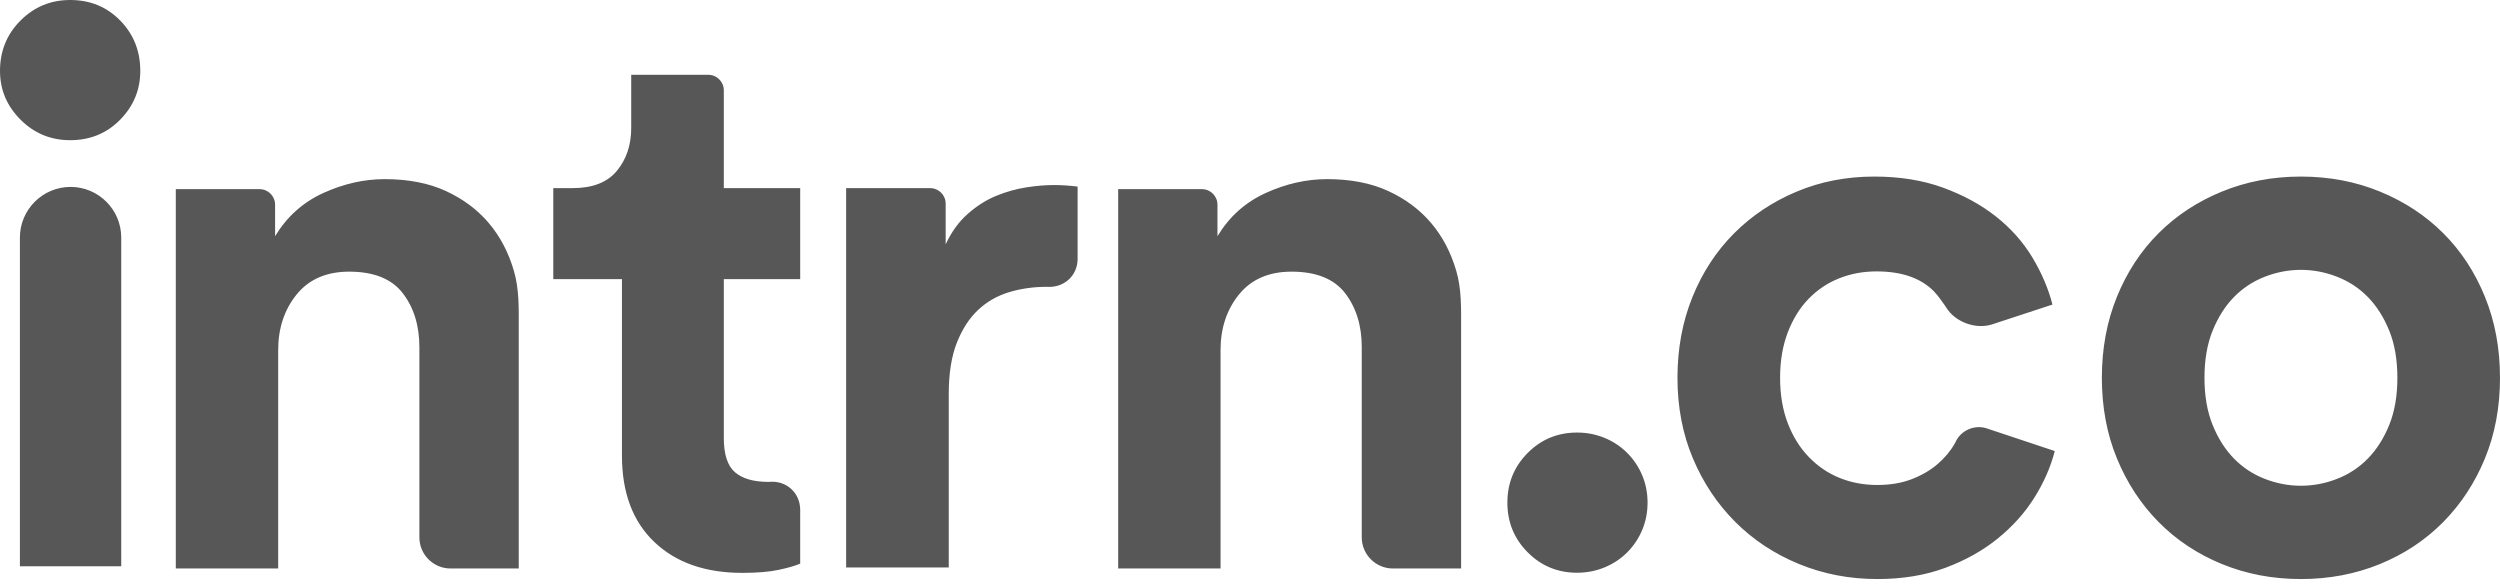 <?xml version="1.0" encoding="UTF-8"?>
<svg width="321px" height="75px" viewBox="0 0 321 75" version="1.1" xmlns="http://www.w3.org/2000/svg" xmlns:xlink="http://www.w3.org/1999/xlink">
    <!-- Generator: Sketch 41.2 (35397) - http://www.bohemiancoding.com/sketch -->
    <title>Logo</title>
    <desc>Created with Sketch.</desc>
    <defs></defs>
    <g id="Logo" stroke="none" stroke-width="1" fill="none" fill-rule="evenodd">
        <path d="M2.556,72.708 L2.556,30.506 C2.556,26.913 5.476,24 9.061,24 L9.061,24 C12.654,24 15.566,26.919 15.566,30.506 L15.566,72.708 L2.556,72.708 Z M0,9.11 C0,6.549 0.879,4.39 2.636,2.634 C4.394,0.878 6.517,0 9.007,0 C11.57,0 13.711,0.878 15.432,2.634 C17.153,4.39 18.013,6.549 18.013,9.11 C18.013,11.524 17.153,13.61 15.432,15.366 C13.711,17.122 11.57,18 9.007,18 C6.517,18 4.394,17.122 2.636,15.366 C0.879,13.61 0,11.524 0,9.11 L0,9.11 Z M35.718,72.995 L22.573,72.995 L22.573,24.287 L33.33,24.287 C34.43,24.287 35.322,25.178 35.322,26.281 L35.322,30.326 C36.841,27.818 38.905,25.97 41.514,24.782 C44.123,23.594 46.748,23 49.39,23 C52.429,23 55.054,23.511 57.267,24.535 C59.479,25.558 61.312,26.927 62.765,28.643 C64.218,30.359 65.292,32.405 65.985,34.781 C66.679,37.157 66.607,39.588 66.607,42.305 L66.607,72.995 L57.85,72.995 C55.64,72.995 53.849,71.196 53.849,68.999 L53.849,44.582 C53.849,41.81 53.139,39.5 51.718,37.652 C50.298,35.804 48.003,34.88 44.833,34.88 C41.927,34.88 39.681,35.853 38.096,37.8 C36.511,39.748 35.718,42.14 35.718,44.978 L35.718,72.995 Z M156.718,72.995 L143.573,72.995 L143.573,24.287 L154.33,24.287 C155.43,24.287 156.322,25.178 156.322,26.281 L156.322,30.326 C157.841,27.818 159.905,25.97 162.514,24.782 C165.123,23.594 167.748,23 170.39,23 C173.429,23 176.054,23.511 178.267,24.535 C180.479,25.558 182.312,26.927 183.765,28.643 C185.218,30.359 186.292,32.405 186.985,34.781 C187.679,37.157 187.607,39.588 187.607,42.305 L187.607,72.995 L178.85,72.995 C176.64,72.995 174.849,71.196 174.849,68.999 L174.849,44.582 C174.849,41.81 174.139,39.5 172.719,37.652 C171.298,35.804 169.003,34.88 165.833,34.88 C162.927,34.88 160.681,35.853 159.096,37.8 C157.511,39.748 156.718,42.14 156.718,44.978 L156.718,72.995 Z M92.937,24.156 L102.745,24.156 L102.745,35.838 L92.937,35.838 L92.937,56.232 C92.937,58.344 93.415,59.812 94.373,60.638 C95.331,61.463 96.767,61.875 98.683,61.875 C99.476,61.875 98.764,61.874 98.764,61.874 C100.963,61.656 102.745,63.277 102.745,65.472 L102.745,72.369 C102.151,72.633 101.242,72.897 100.02,73.161 C98.799,73.425 97.23,73.557 95.314,73.557 C90.559,73.557 86.794,72.237 84.02,69.597 C81.246,66.957 79.859,63.261 79.859,58.509 L79.859,35.838 L71.041,35.838 L71.041,24.156 L73.518,24.156 C76.094,24.156 77.993,23.414 79.215,21.928 C80.437,20.443 81.048,18.612 81.048,16.434 L81.048,9.603 L90.933,9.603 C92.04,9.603 92.937,10.491 92.937,11.596 L92.937,24.156 Z M138.365,33.226 C138.365,35.434 136.583,36.991 134.402,36.828 L134.402,36.828 C132.685,36.828 131.067,37.059 129.548,37.521 C128.029,37.983 126.708,38.742 125.585,39.798 C124.462,40.854 123.554,42.256 122.86,44.005 C122.167,45.755 121.82,47.949 121.82,50.589 L121.82,72.864 L108.643,72.864 L108.643,24.156 L119.427,24.156 C120.53,24.156 121.424,25.042 121.424,26.15 L121.424,31.383 C122.15,29.799 123.091,28.496 124.247,27.473 C125.403,26.449 126.625,25.674 127.913,25.146 C129.201,24.618 130.489,24.255 131.777,24.057 C133.065,23.859 134.237,23.76 135.294,23.76 C135.823,23.76 136.334,23.776 136.83,23.809 C137.325,23.843 137.837,23.892 138.365,23.958 L138.365,33.226 Z M193.547,64.539 C193.547,62.033 194.416,59.907 196.154,58.16 C197.891,56.413 200.006,55.539 202.498,55.539 C203.744,55.539 204.924,55.77 206.039,56.231 C207.154,56.693 208.121,57.336 208.94,58.16 C209.76,58.984 210.399,59.94 210.858,61.028 C211.317,62.116 211.547,63.286 211.547,64.539 C211.547,65.792 211.317,66.962 210.858,68.05 C210.399,69.138 209.76,70.094 208.94,70.918 C208.121,71.742 207.154,72.385 206.039,72.847 C204.924,73.308 203.744,73.539 202.498,73.539 C200.006,73.539 197.891,72.665 196.154,70.918 C194.416,69.171 193.547,67.045 193.547,64.539 L193.547,64.539 Z M236.143,35.739 C234.657,36.333 233.352,37.207 232.229,38.362 C231.107,39.518 230.215,40.953 229.554,42.669 C228.894,44.385 228.564,46.332 228.564,48.51 C228.564,50.688 228.894,52.635 229.554,54.351 C230.215,56.067 231.123,57.519 232.279,58.707 C233.435,59.895 234.756,60.786 236.242,61.38 C237.728,61.974 239.33,62.271 241.047,62.271 C242.698,62.271 244.168,62.024 245.456,61.529 C246.744,61.033 247.85,60.39 248.775,59.598 C249.7,58.806 250.443,57.915 251.004,56.925 C251.565,55.935 251.07,56.805 251.07,56.805 C251.718,55.286 253.516,54.478 255.093,55.003 L263.834,57.915 C263.306,59.961 262.431,61.957 261.209,63.904 C259.987,65.852 258.418,67.6 256.503,69.151 C254.587,70.703 252.342,71.956 249.766,72.913 C247.19,73.871 244.284,74.349 241.047,74.349 C237.48,74.349 234.128,73.706 230.991,72.418 C227.854,71.131 225.129,69.333 222.817,67.023 C220.506,64.713 218.689,61.991 217.368,58.855 C216.047,55.72 215.387,52.272 215.387,48.51 C215.387,44.748 216.031,41.283 217.319,38.115 C218.607,34.947 220.39,32.225 222.669,29.948 C224.948,27.67 227.623,25.889 230.694,24.602 C233.765,23.314 237.084,22.671 240.651,22.671 C243.953,22.671 246.909,23.149 249.518,24.107 C252.127,25.064 254.389,26.301 256.305,27.819 C258.22,29.337 259.772,31.086 260.961,33.066 C262.15,35.046 263.009,37.059 263.537,39.105 L255.816,41.642 C253.714,42.333 251.071,41.378 249.895,39.488 C249.895,39.488 249.88,39.454 249.766,39.285 C249.651,39.116 248.875,37.979 248.329,37.422 C246.645,35.706 244.184,34.848 240.948,34.848 C239.231,34.848 237.629,35.145 236.143,35.739 Z M295.439,62.37 C297.024,62.37 298.576,62.073 300.095,61.479 C301.614,60.885 302.935,60.011 304.058,58.855 C305.181,57.7 306.089,56.265 306.783,54.549 C307.476,52.833 307.823,50.82 307.823,48.51 C307.823,46.2 307.476,44.187 306.783,42.471 C306.089,40.755 305.181,39.32 304.058,38.164 C302.935,37.009 301.614,36.135 300.095,35.541 C298.576,34.947 297.024,34.65 295.439,34.65 C293.854,34.65 292.302,34.947 290.782,35.541 C289.263,36.135 287.942,37.009 286.819,38.164 C285.697,39.32 284.788,40.755 284.095,42.471 C283.401,44.187 283.055,46.2 283.055,48.51 C283.055,50.82 283.401,52.833 284.095,54.549 C284.788,56.265 285.697,57.7 286.819,58.855 C287.942,60.011 289.263,60.885 290.782,61.479 C292.302,62.073 293.854,62.37 295.439,62.37 L295.439,62.37 Z M295.439,22.671 C299.072,22.671 302.457,23.314 305.594,24.602 C308.731,25.889 311.439,27.67 313.718,29.948 C315.997,32.225 317.78,34.947 319.068,38.115 C320.356,41.283 321,44.748 321,48.51 C321,52.272 320.356,55.72 319.068,58.855 C317.78,61.991 315.997,64.713 313.718,67.023 C311.439,69.333 308.731,71.131 305.594,72.418 C302.457,73.706 299.072,74.349 295.439,74.349 C291.806,74.349 288.421,73.706 285.284,72.418 C282.146,71.131 279.438,69.333 277.16,67.023 C274.881,64.713 273.098,61.991 271.81,58.855 C270.522,55.72 269.878,52.272 269.878,48.51 C269.878,44.748 270.522,41.283 271.81,38.115 C273.098,34.947 274.881,32.225 277.16,29.948 C279.438,27.67 282.146,25.889 285.284,24.602 C288.421,23.314 291.806,22.671 295.439,22.671 L295.439,22.671 Z" fill="#575757"></path>
    </g>
</svg>
